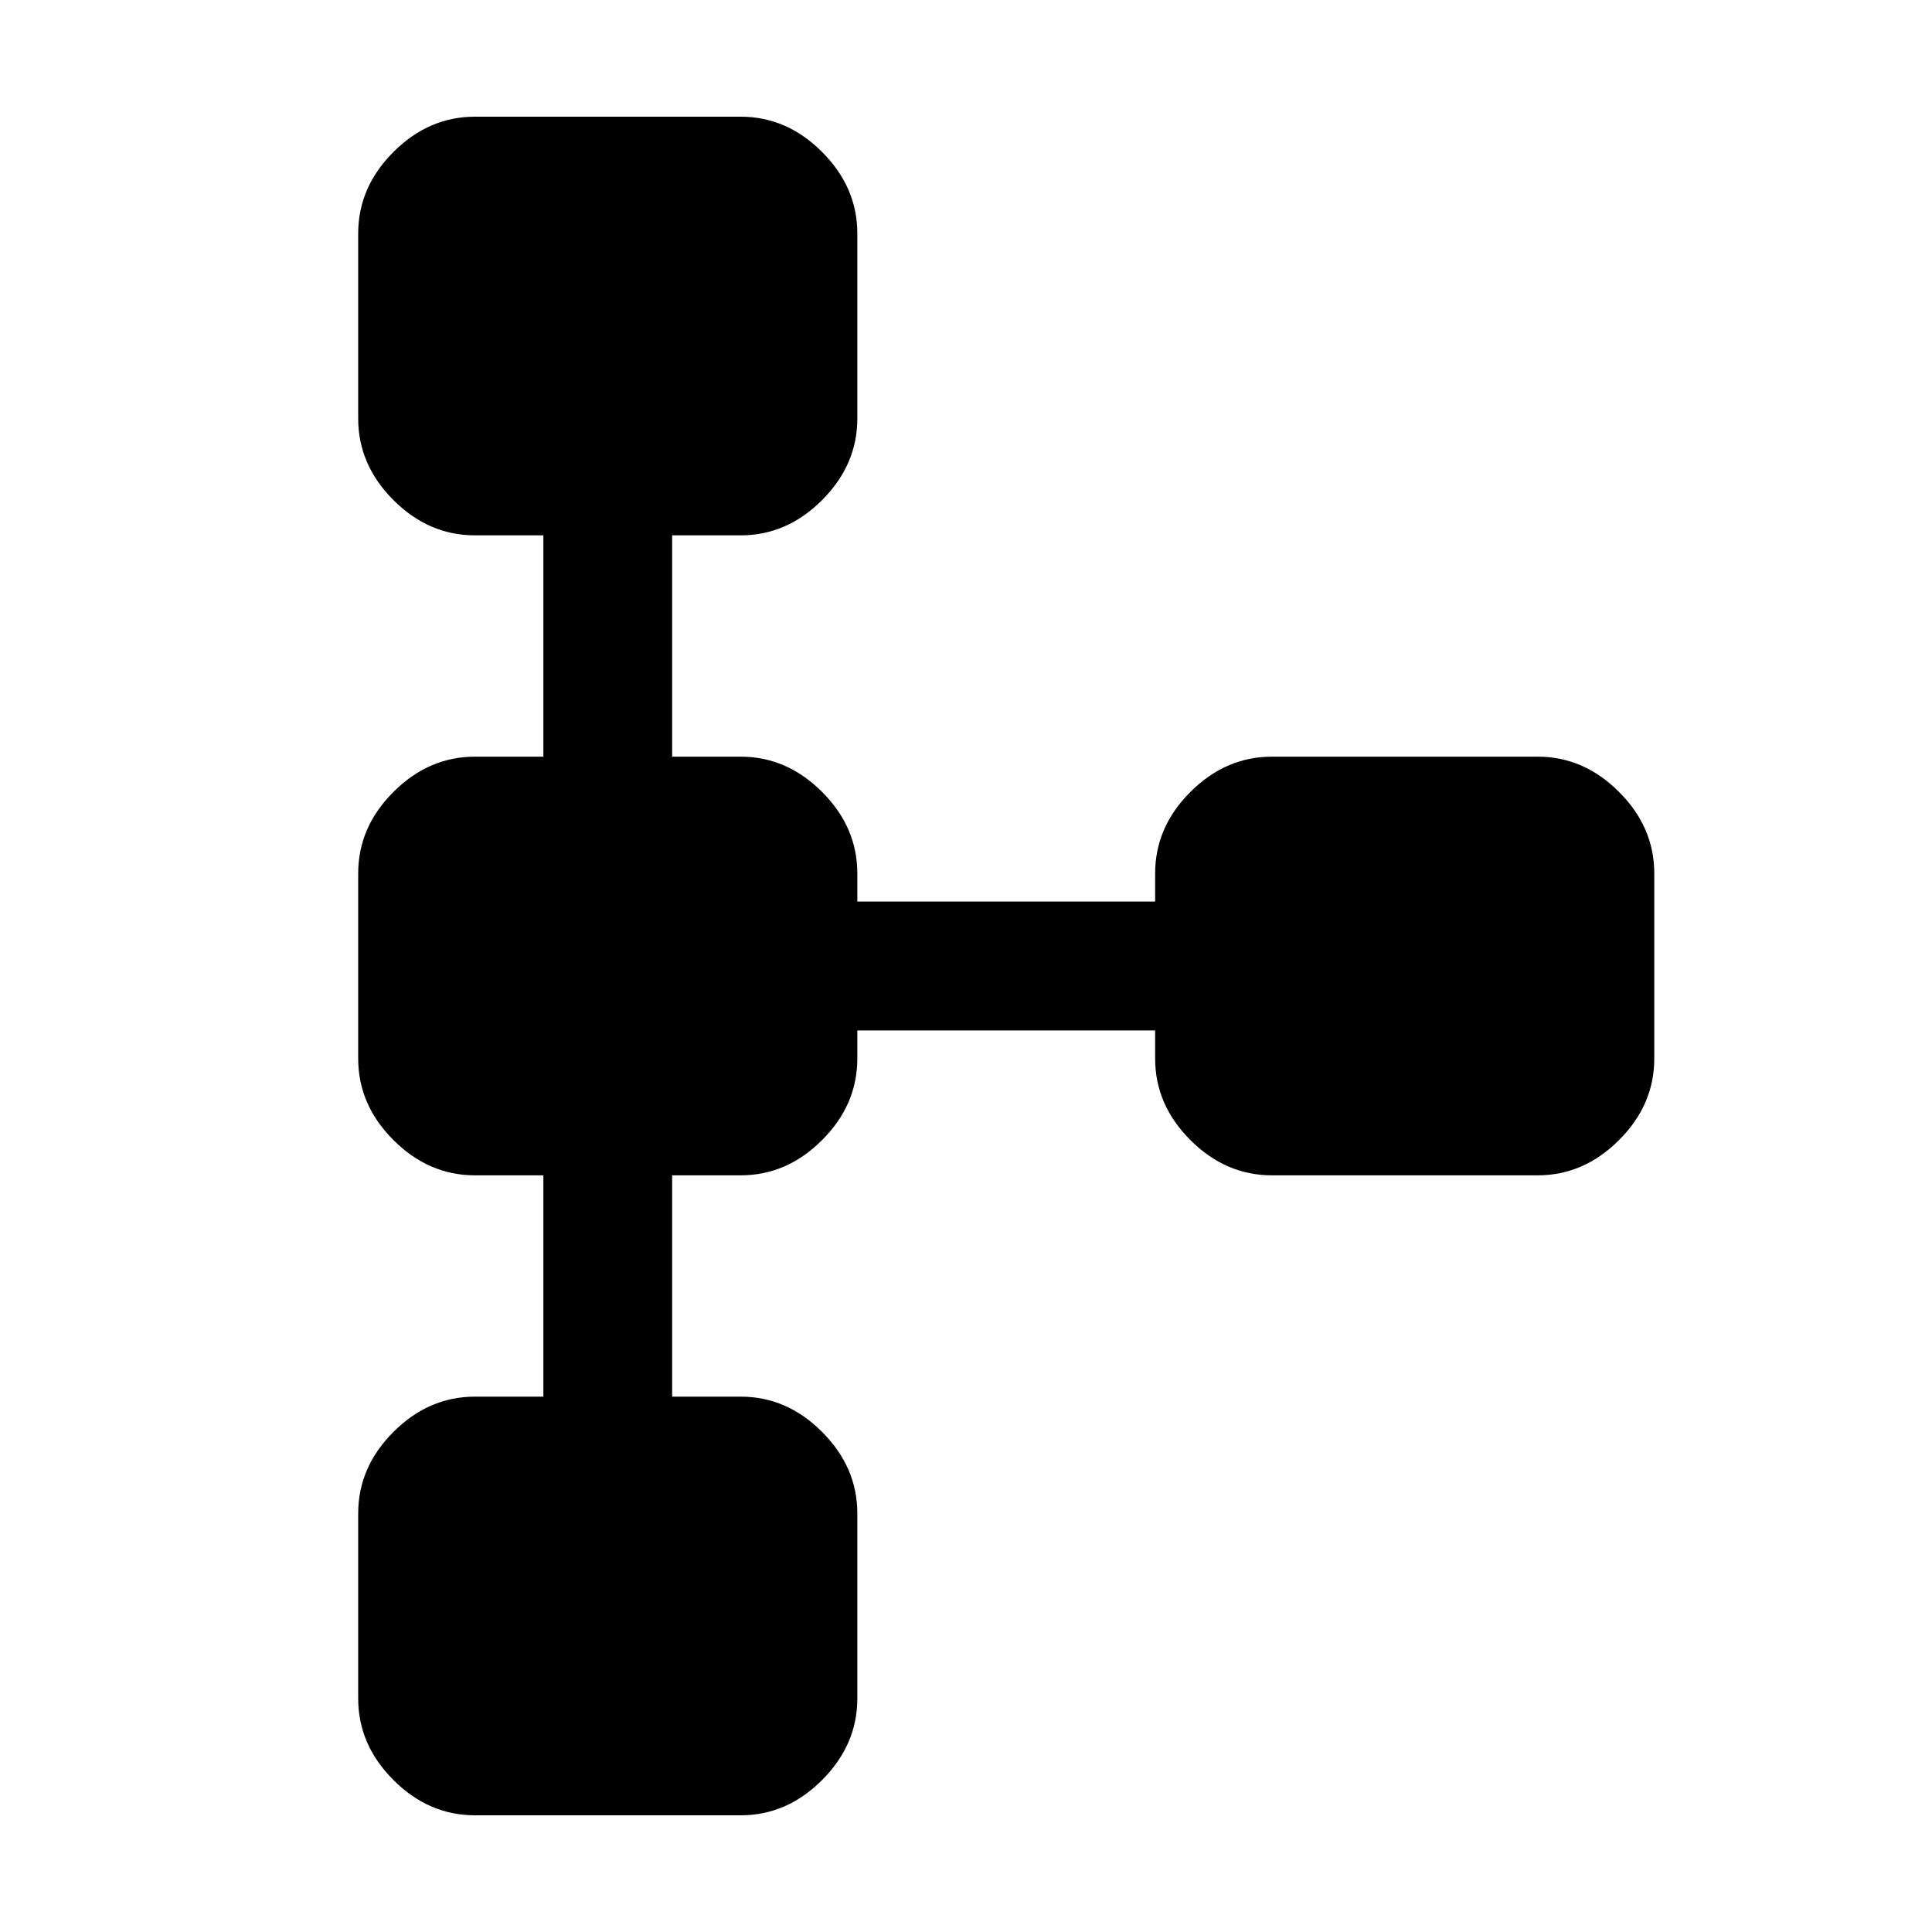 <svg xmlns="http://www.w3.org/2000/svg" height="20" width="20"><path d="M4.917 18.792q-.479 0-.844-.365t-.365-.844v-1.916q0-.479.365-.844t.844-.365h.708v-2.291h-.708q-.479 0-.844-.365-.365-.364-.365-.844V9.042q0-.48.365-.844.365-.365.844-.365h.708V5.542h-.708q-.479 0-.844-.365t-.365-.844V2.417q0-.479.365-.844t.844-.365h2.75q.479 0 .843.365.365.365.365.844v1.916q0 .479-.365.844-.364.365-.843.365h-.709v2.291h.709q.479 0 .843.365.365.364.365.844v.291h3.083v-.291q0-.48.365-.844.365-.365.844-.365h2.75q.479 0 .843.365.365.364.365.844v1.916q0 .48-.365.844-.364.365-.843.365h-2.75q-.479 0-.844-.365-.365-.364-.365-.844v-.291H8.875v.291q0 .48-.365.844-.364.365-.843.365h-.709v2.291h.709q.479 0 .843.365.365.365.365.844v1.916q0 .479-.365.844-.364.365-.843.365Z"/></svg>